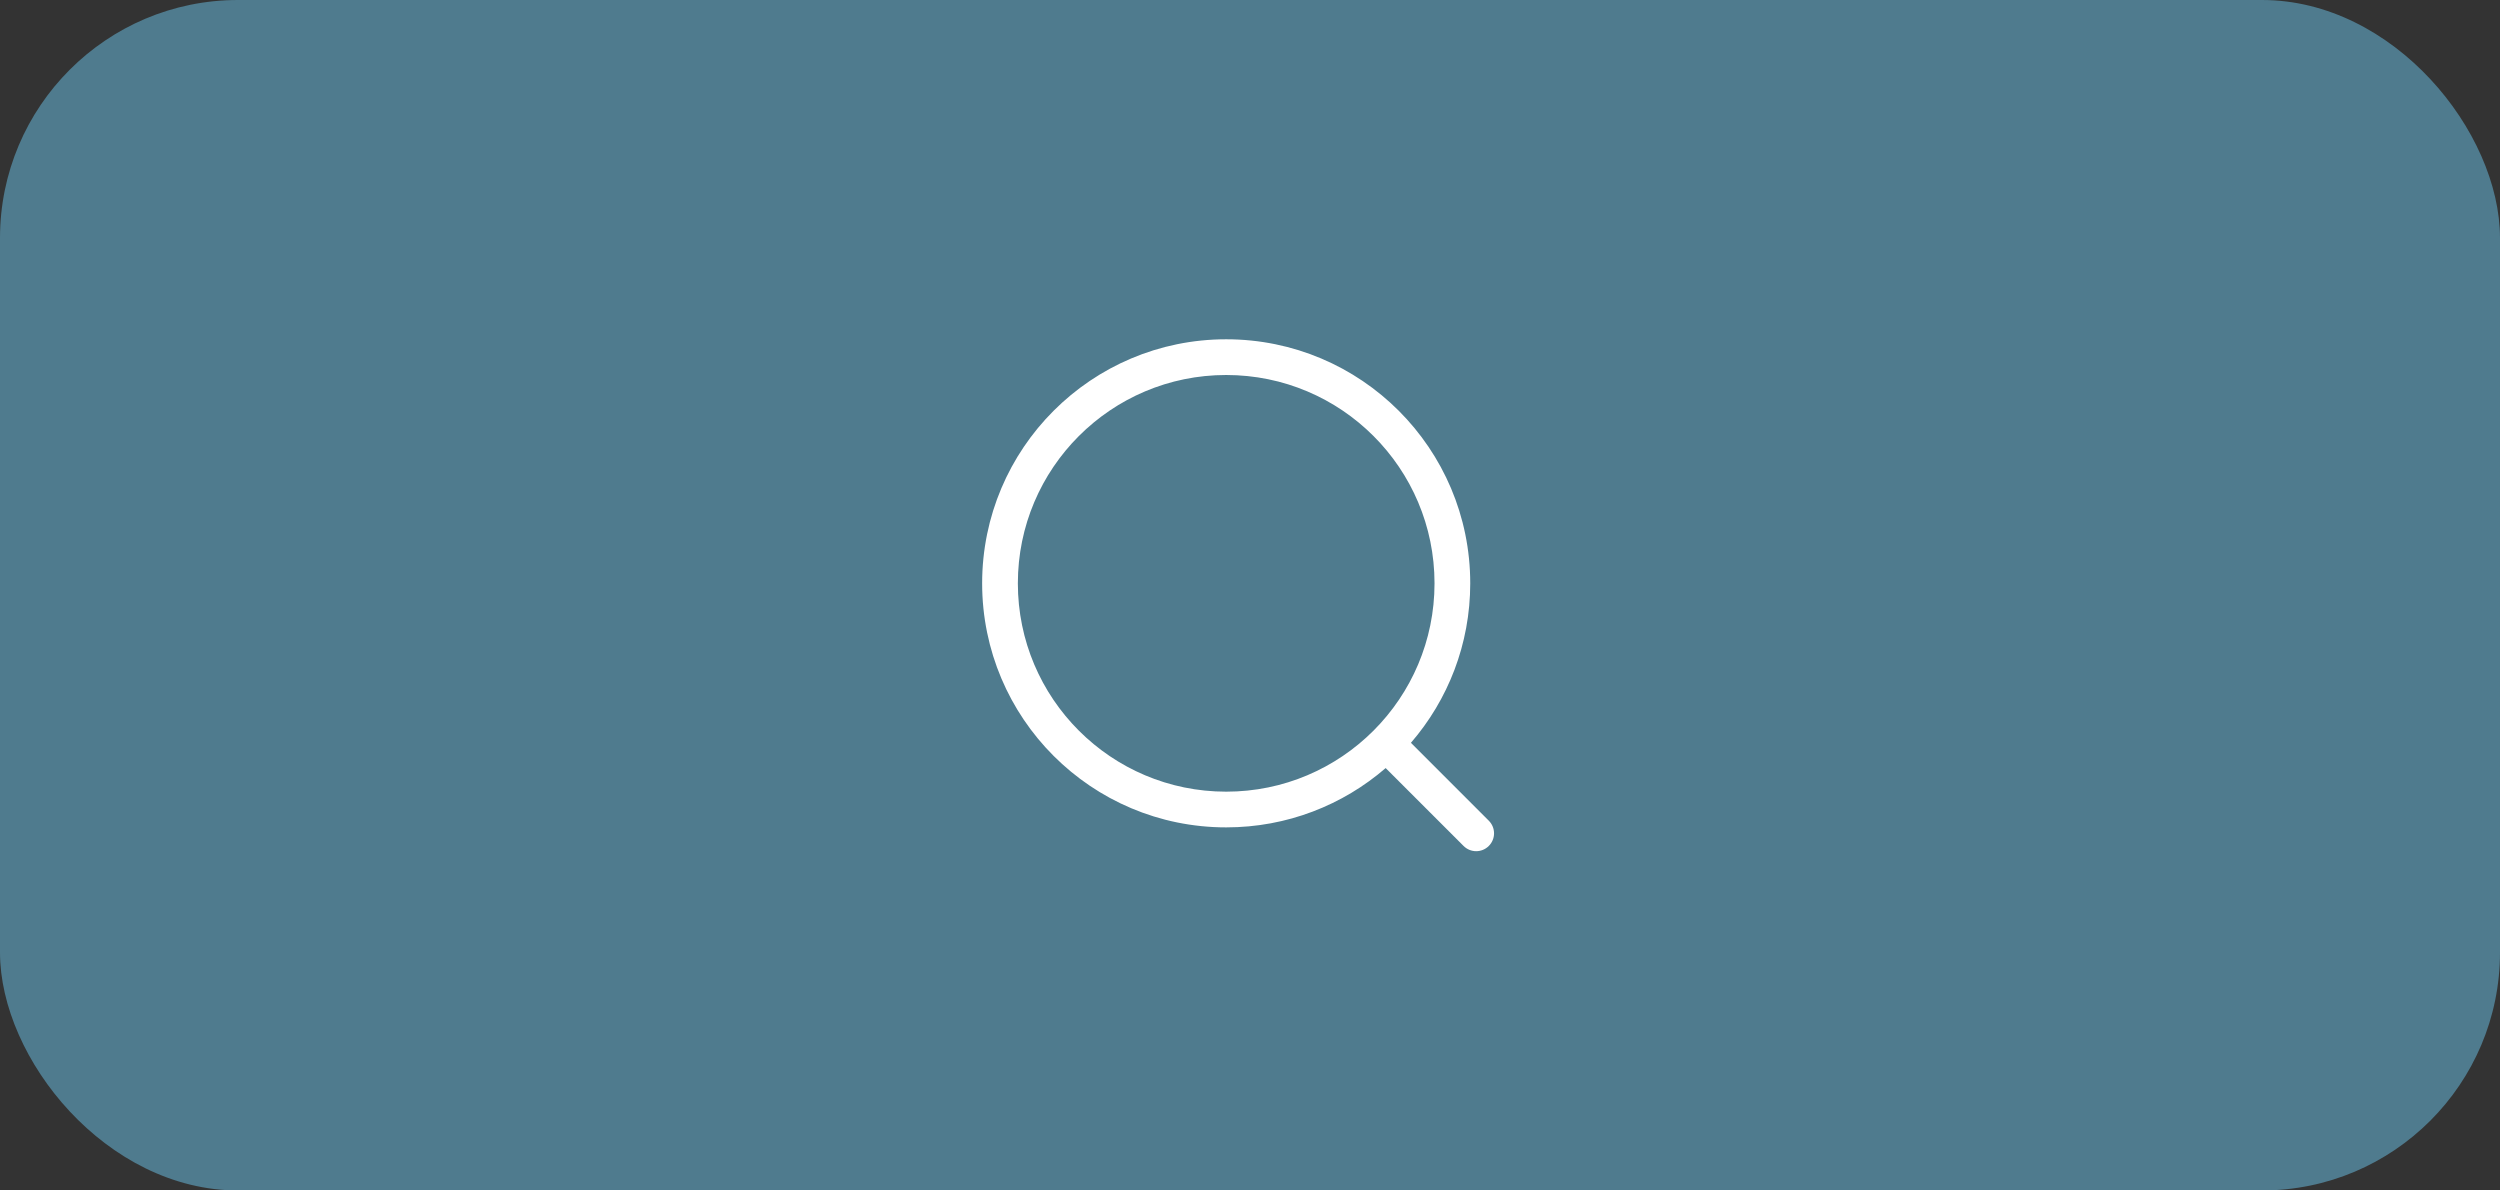 <svg width="105" height="50" viewBox="0 0 105 50" fill="none" xmlns="http://www.w3.org/2000/svg">
<rect x="0" y="0" width="105" height="50" fill="#333333" stroke="none"/>
<rect width="105" height="50" rx="10" fill="#4F7B8E"/>
<path fill-rule="evenodd" clip-rule="evenodd" d="M51.5 15.75C46.667 15.75 42.75 19.668 42.75 24.5C42.75 29.332 46.667 33.25 51.5 33.25C56.333 33.25 60.25 29.332 60.25 24.5C60.25 19.668 56.333 15.75 51.5 15.75ZM41.25 24.5C41.25 18.839 45.839 14.25 51.5 14.25C57.161 14.25 61.75 18.839 61.75 24.5C61.75 27.061 60.811 29.402 59.259 31.198L62.53 34.47C62.823 34.763 62.823 35.237 62.53 35.53C62.237 35.823 61.763 35.823 61.47 35.53L58.198 32.259C56.402 33.811 54.06 34.75 51.5 34.75C45.839 34.75 41.25 30.161 41.25 24.5Z" fill="white"/>
</svg>
